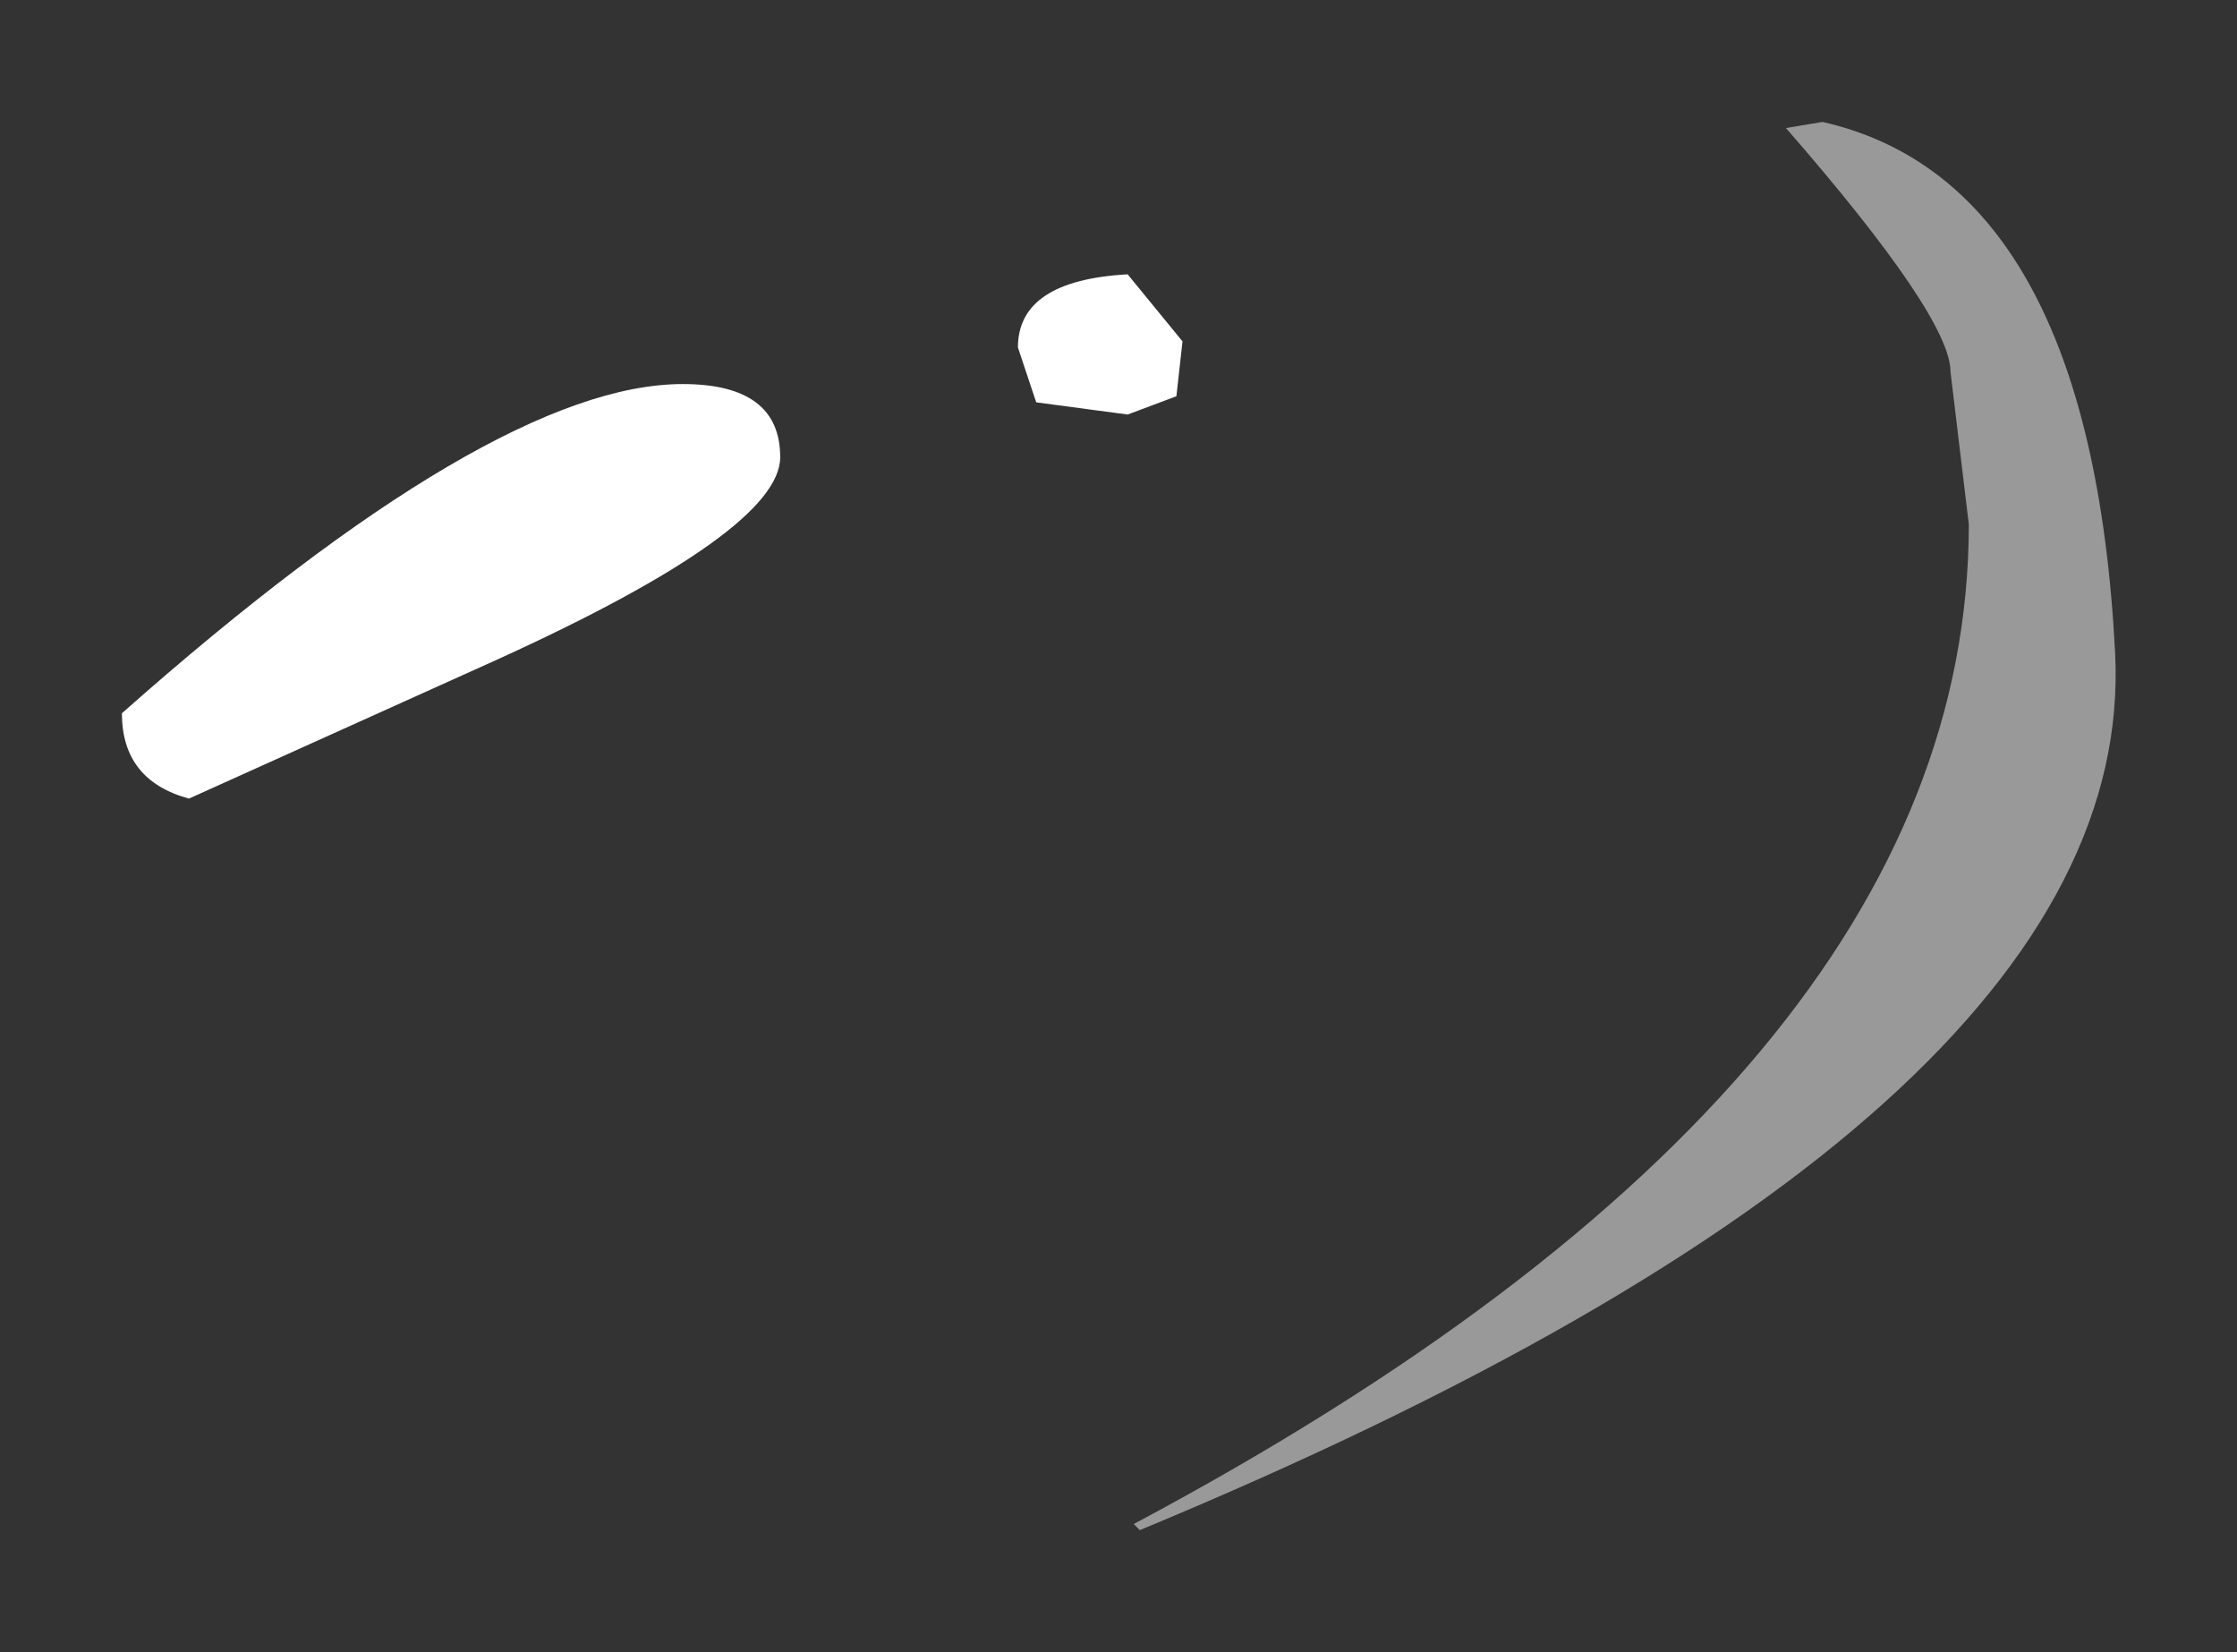 <?xml version="1.0" encoding="UTF-8" standalone="no"?>
<svg xmlns:xlink="http://www.w3.org/1999/xlink" height="13.55px" width="18.35px" xmlns="http://www.w3.org/2000/svg">
  <rect width="100%" height="100%" fill="#333333" stroke="none"/>
  <g transform="matrix(1.0, 0.0, 0.0, 1.0, 16.95, 7.35)">
    <path d="M-11.35 -4.2 Q-10.55 -4.2 -10.55 -3.6 -10.55 -3.0 -12.85 -1.95 L-15.4 -0.8 Q-15.95 -0.95 -15.95 -1.5 -12.9 -4.2 -11.35 -4.2 M-8.6 -4.5 Q-8.6 -5.05 -7.7 -5.1 L-7.25 -4.55 -7.3 -4.1 -7.7 -3.95 -8.45 -4.05 -8.6 -4.5" fill="#ffffff" fill-rule="evenodd" stroke="none"/>
    <path d="M-2.0 -6.35 Q0.2 -5.85 0.4 -2.0 0.6 1.8 -7.6 5.2 L-7.65 5.15 Q-0.8 1.5 -0.8 -3.05 L-0.95 -4.3 Q-0.95 -4.75 -2.3 -6.3 L-2.0 -6.35" fill="#ffffff" fill-opacity="0.498" fill-rule="evenodd" stroke="none"/>
  </g>
</svg>